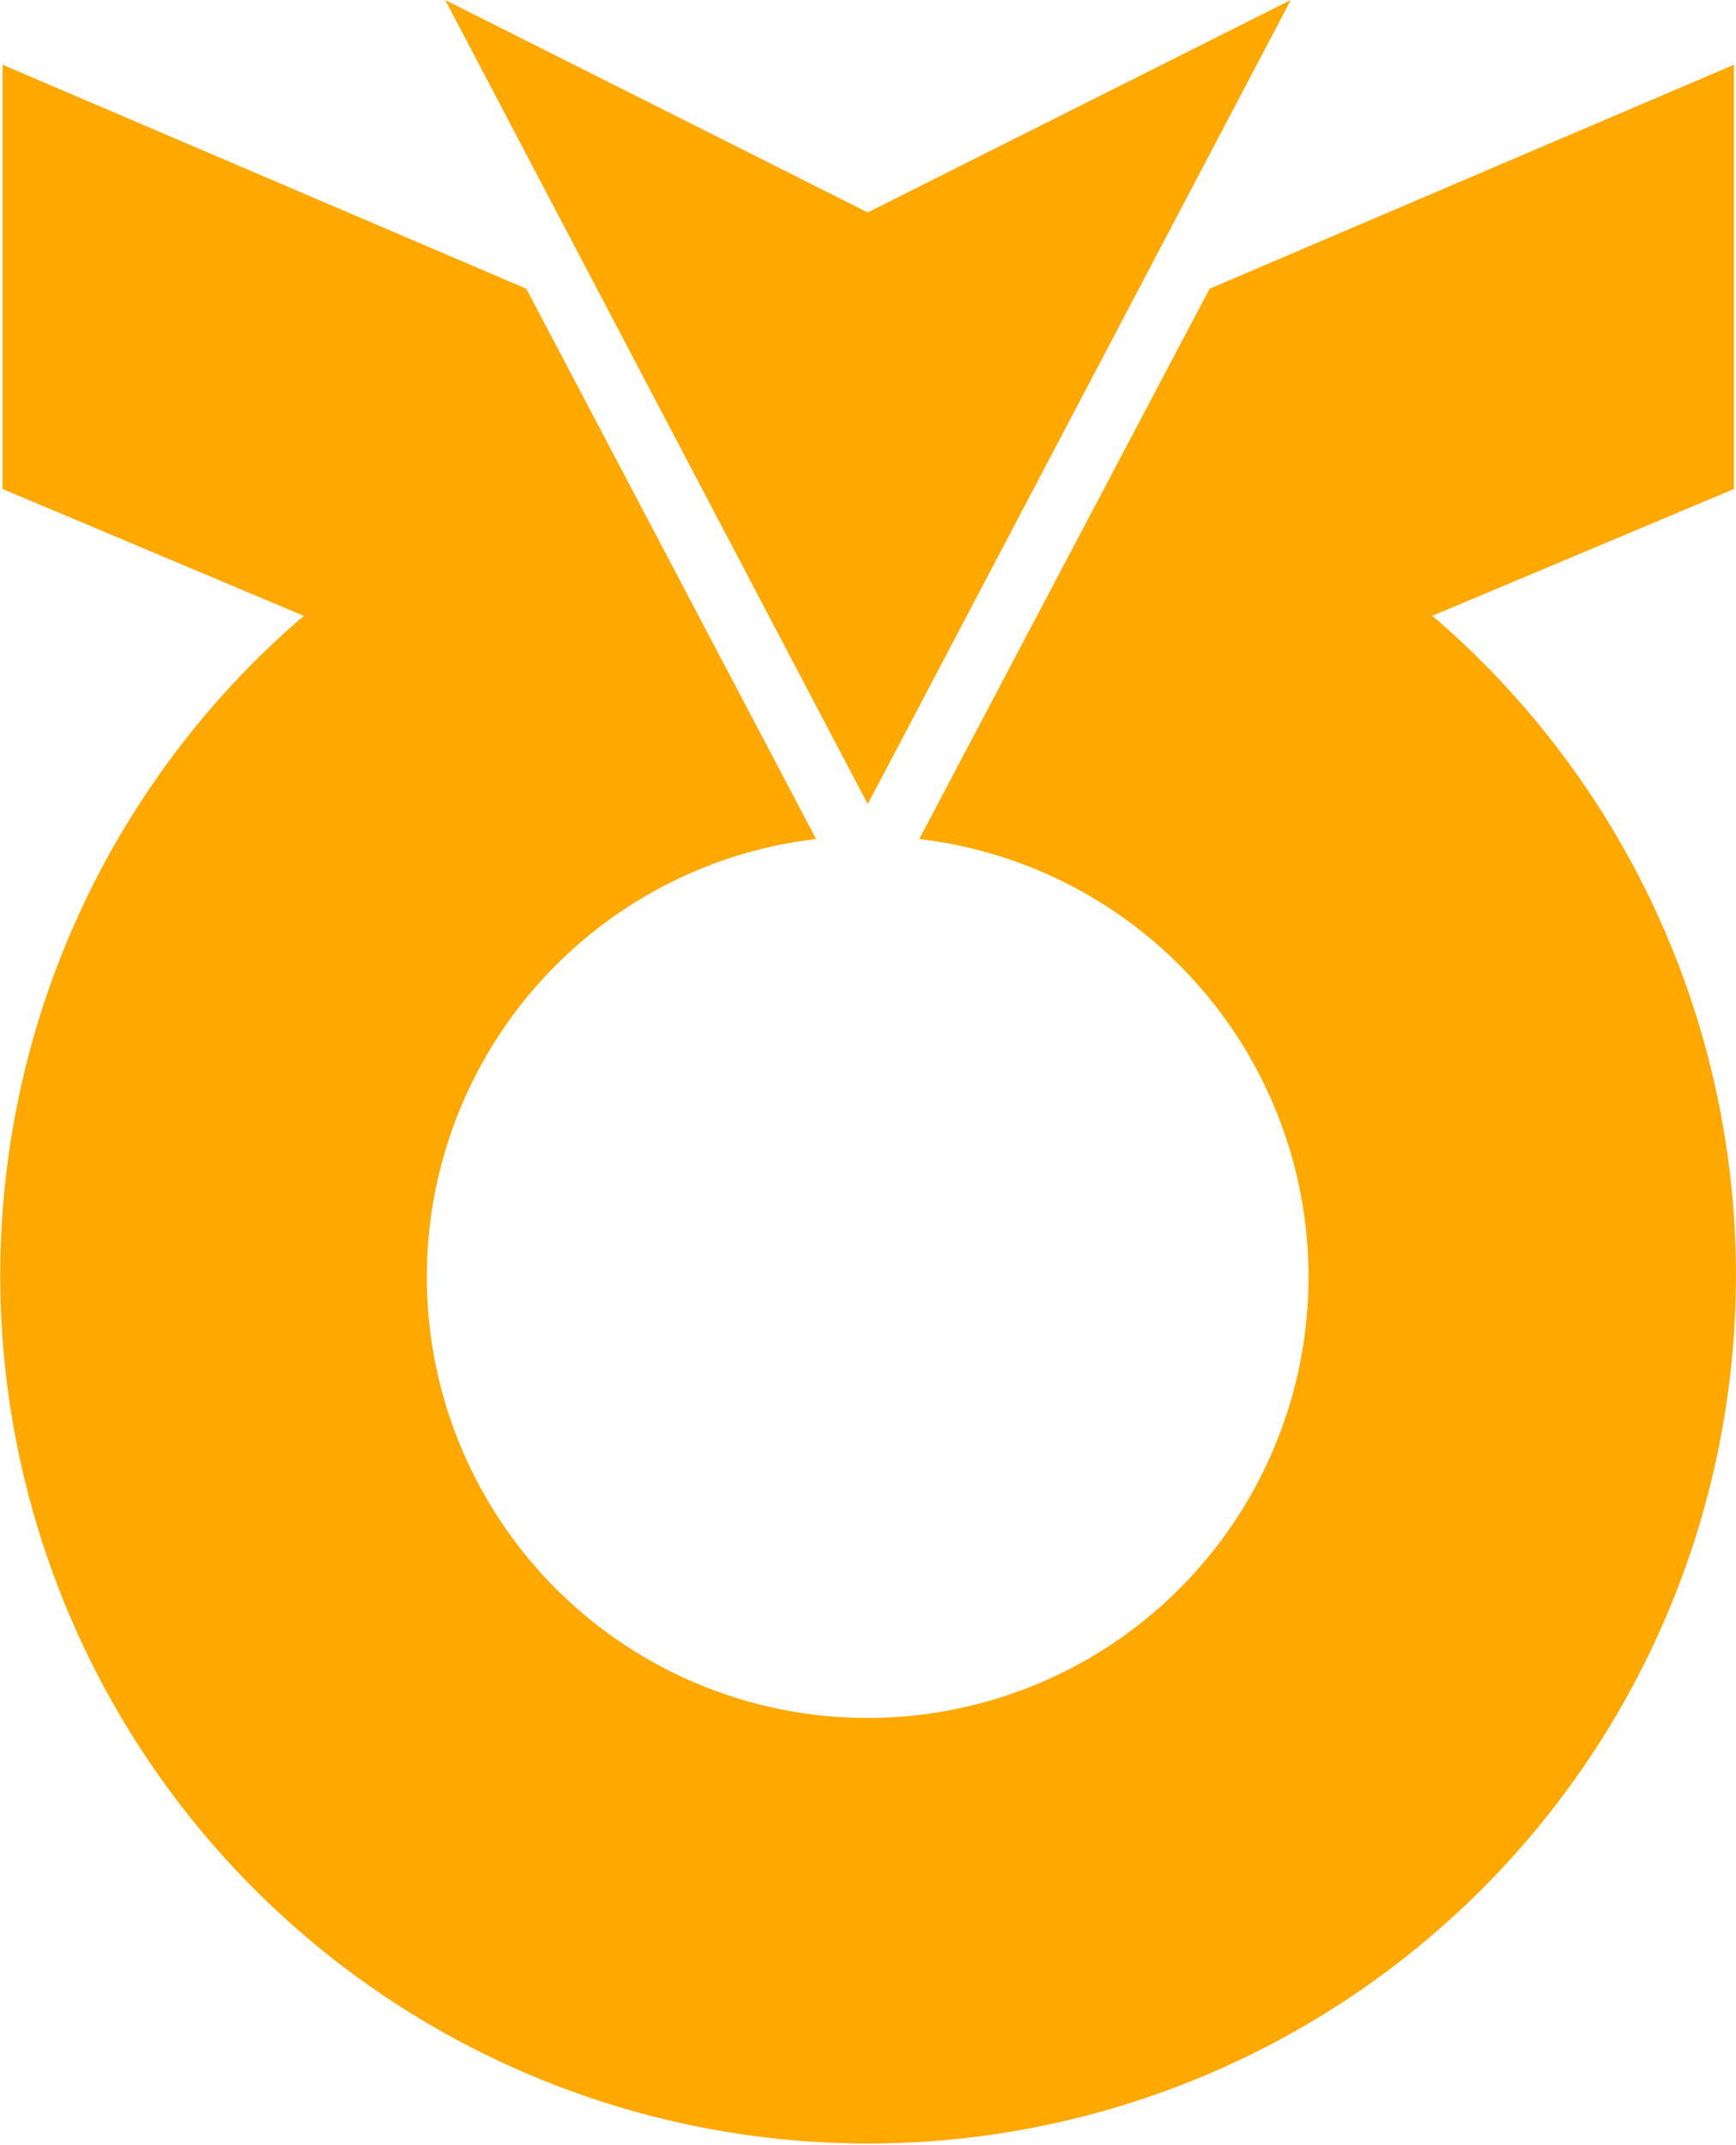 <svg xmlns="http://www.w3.org/2000/svg" width="16.283" height="20.114" viewBox="0 0 16.283 20.114">
  <g id="Group_3" data-name="Group 3" transform="translate(-210.383 -220.974)">
    <g id="Group_2" data-name="Group 2">
      <path id="Path_7" data-name="Path 7" d="M222.49,220.974l-3.968,1.992-3.963-1.992,3.963,7.54Z" fill="#ffa800"/>
      <path id="Path_8" data-name="Path 8" d="M223.878,226.8l-.062-.051,2.831-1.19v-3.978l-4.918,2.1s-2.663,5.044-2.723,5.16a4.135,4.135,0,1,1-.969,0c-.06-.116-2.718-5.16-2.718-5.16l-4.912-2.1v3.978l2.826,1.19-.06.051a8.14,8.14,0,1,0,10.705,0Z" fill="#ffa800"/>
    </g>
  </g>
</svg>
